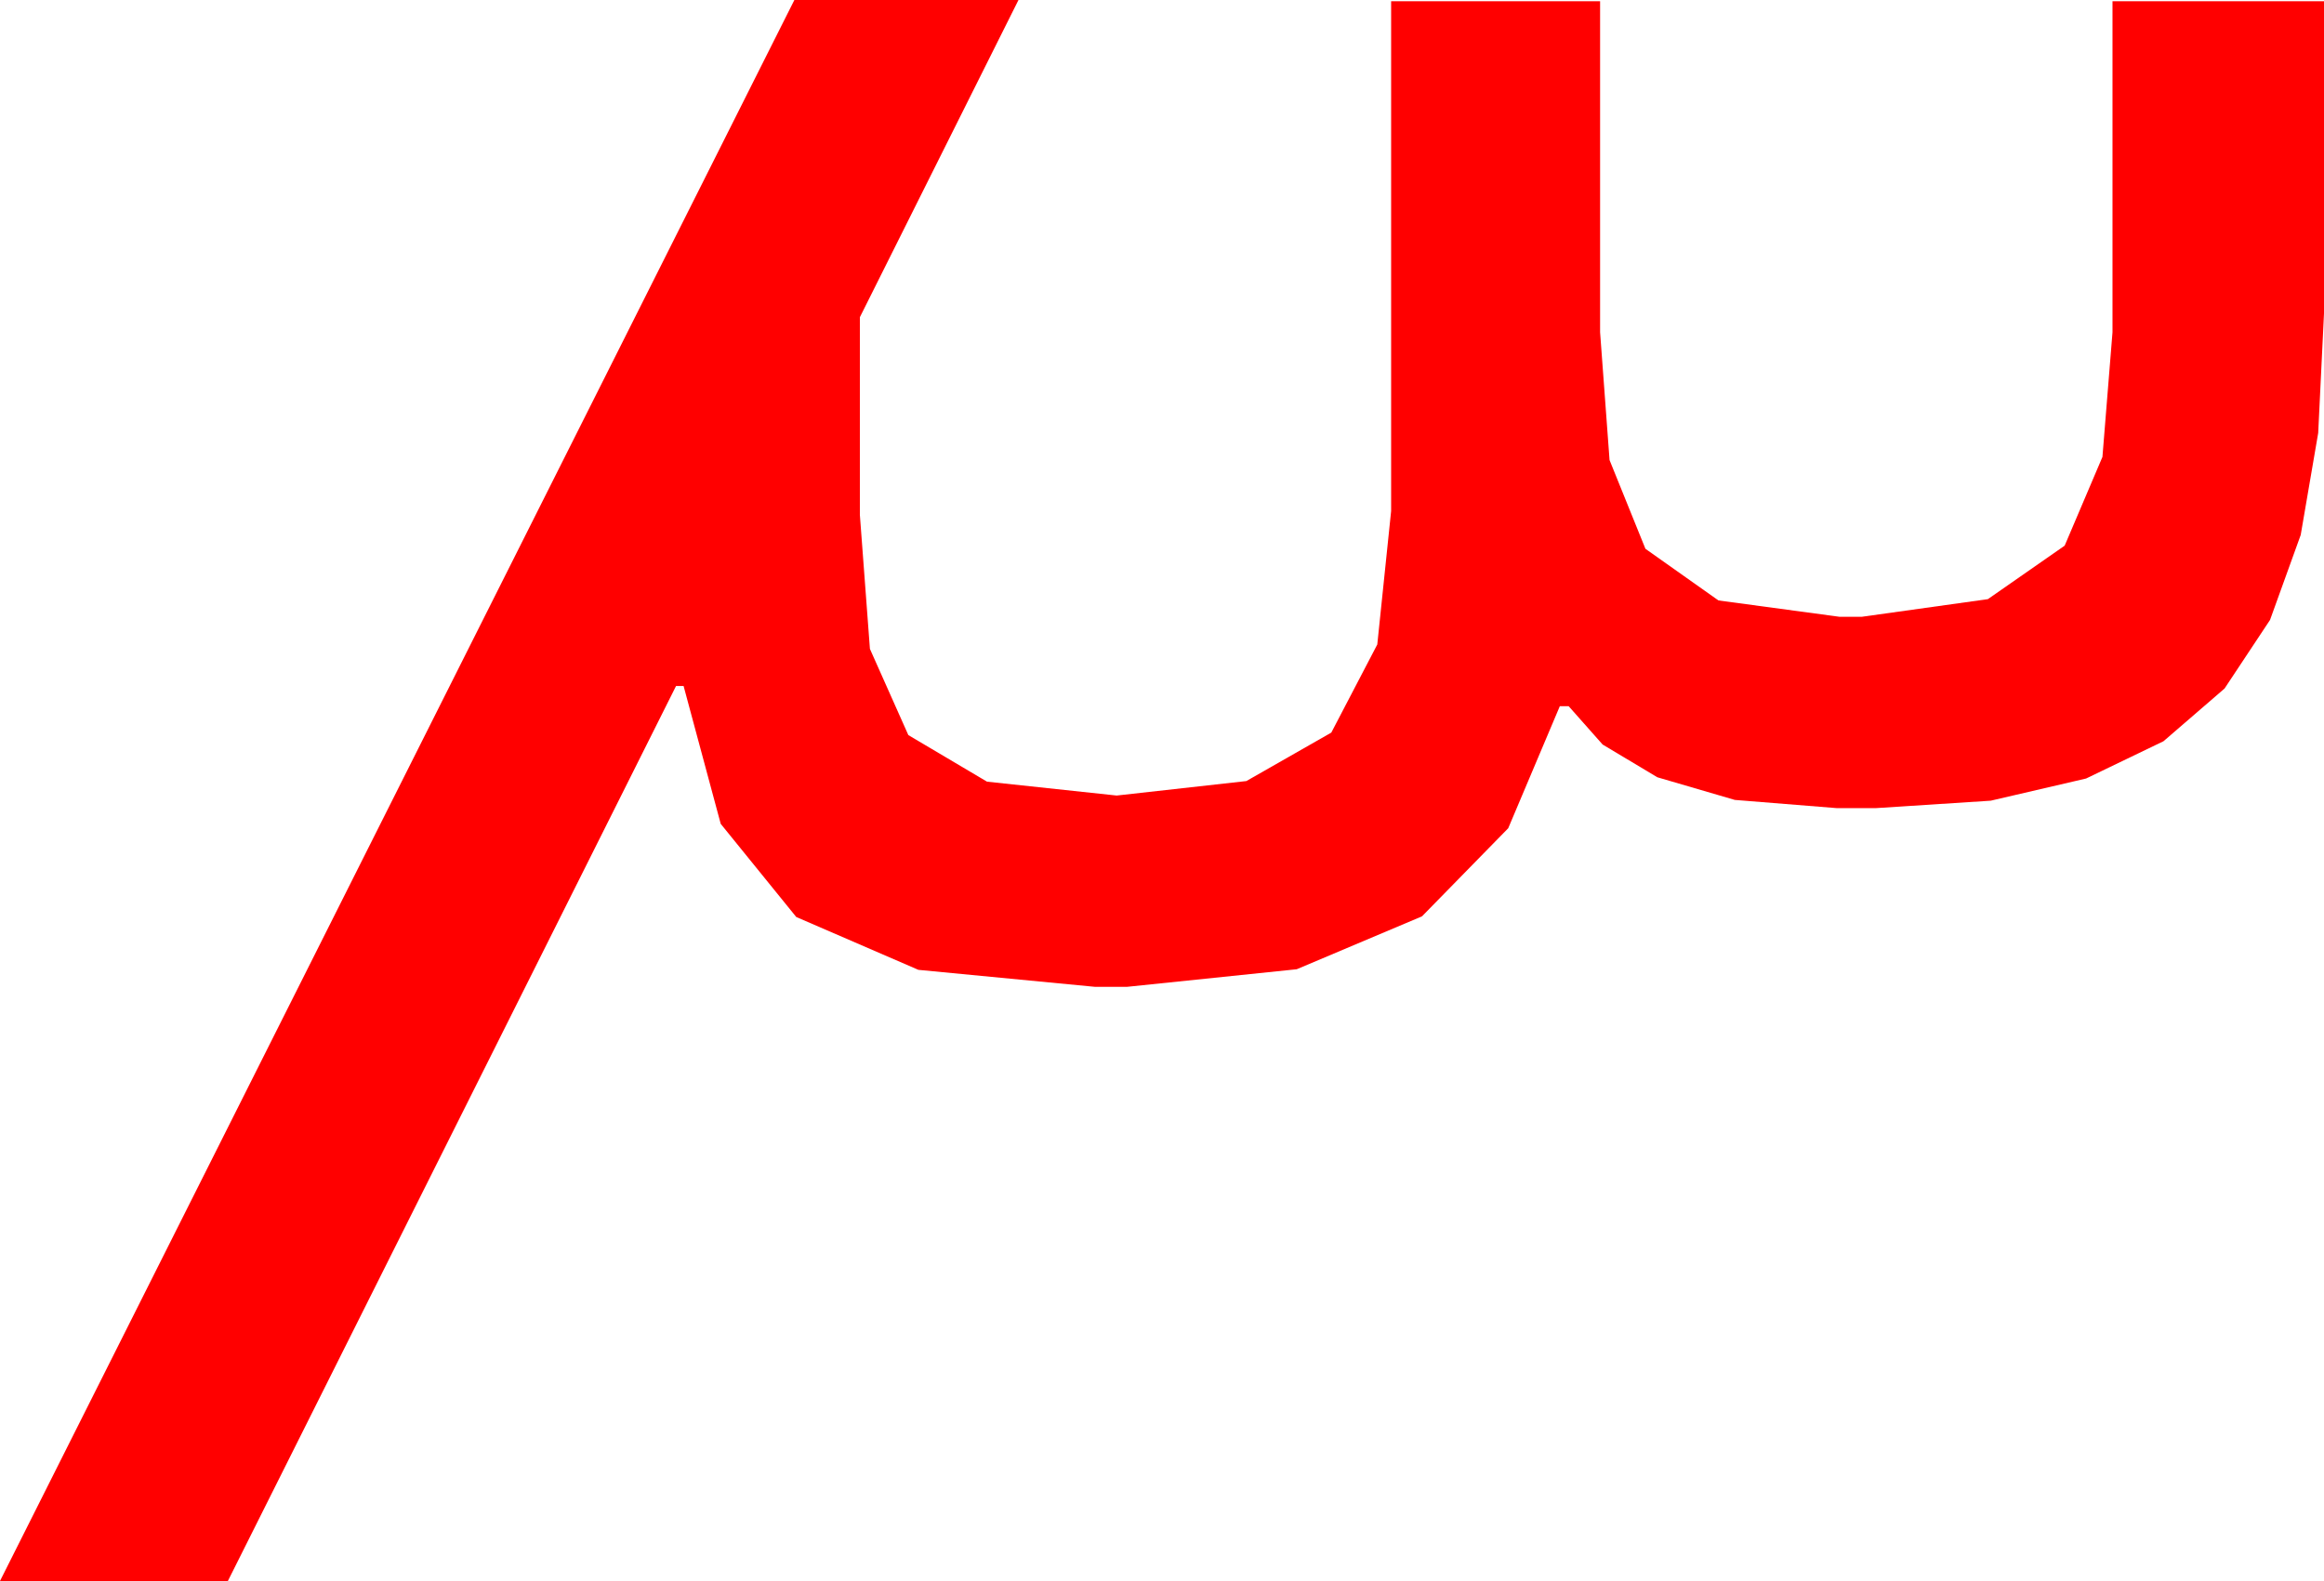<?xml version="1.0" encoding="utf-8"?>
<!DOCTYPE svg PUBLIC "-//W3C//DTD SVG 1.1//EN" "http://www.w3.org/Graphics/SVG/1.1/DTD/svg11.dtd">
<svg width="54.082" height="36.797" xmlns="http://www.w3.org/2000/svg" xmlns:xlink="http://www.w3.org/1999/xlink" xmlns:xml="http://www.w3.org/XML/1998/namespace" version="1.1">
  <g>
    <g>
      <path style="fill:#FF0000;fill-opacity:1" d="M18.486,0L23.701,0 20.01,7.383 20.01,11.982 20.244,15.103 21.138,17.109 22.969,18.193 25.986,18.516 29.004,18.179 30.981,17.051 32.051,15 32.373,11.895 32.373,0.029 37.236,0.029 37.236,7.734 37.456,10.708 38.291,12.773 39.99,13.975 42.803,14.355 43.33,14.355 46.26,13.945 48.047,12.7 48.926,10.635 49.16,7.734 49.16,0.029 54.082,0.029 54.082,7.295 53.947,10.078 53.54,12.451 52.826,14.429 51.768,16.025 50.347,17.252 48.545,18.12 46.326,18.636 43.652,18.809 42.744,18.809 40.371,18.618 38.569,18.091 37.295,17.329 36.504,16.436 36.299,16.436 35.098,19.277 33.091,21.328 30.176,22.559 26.221,22.969 25.488,22.969 21.372,22.573 18.53,21.343 16.772,19.175 15.908,15.967 15.732,15.967 5.303,36.797 0,36.797 18.486,0z" />
    </g>
  </g>
</svg>
